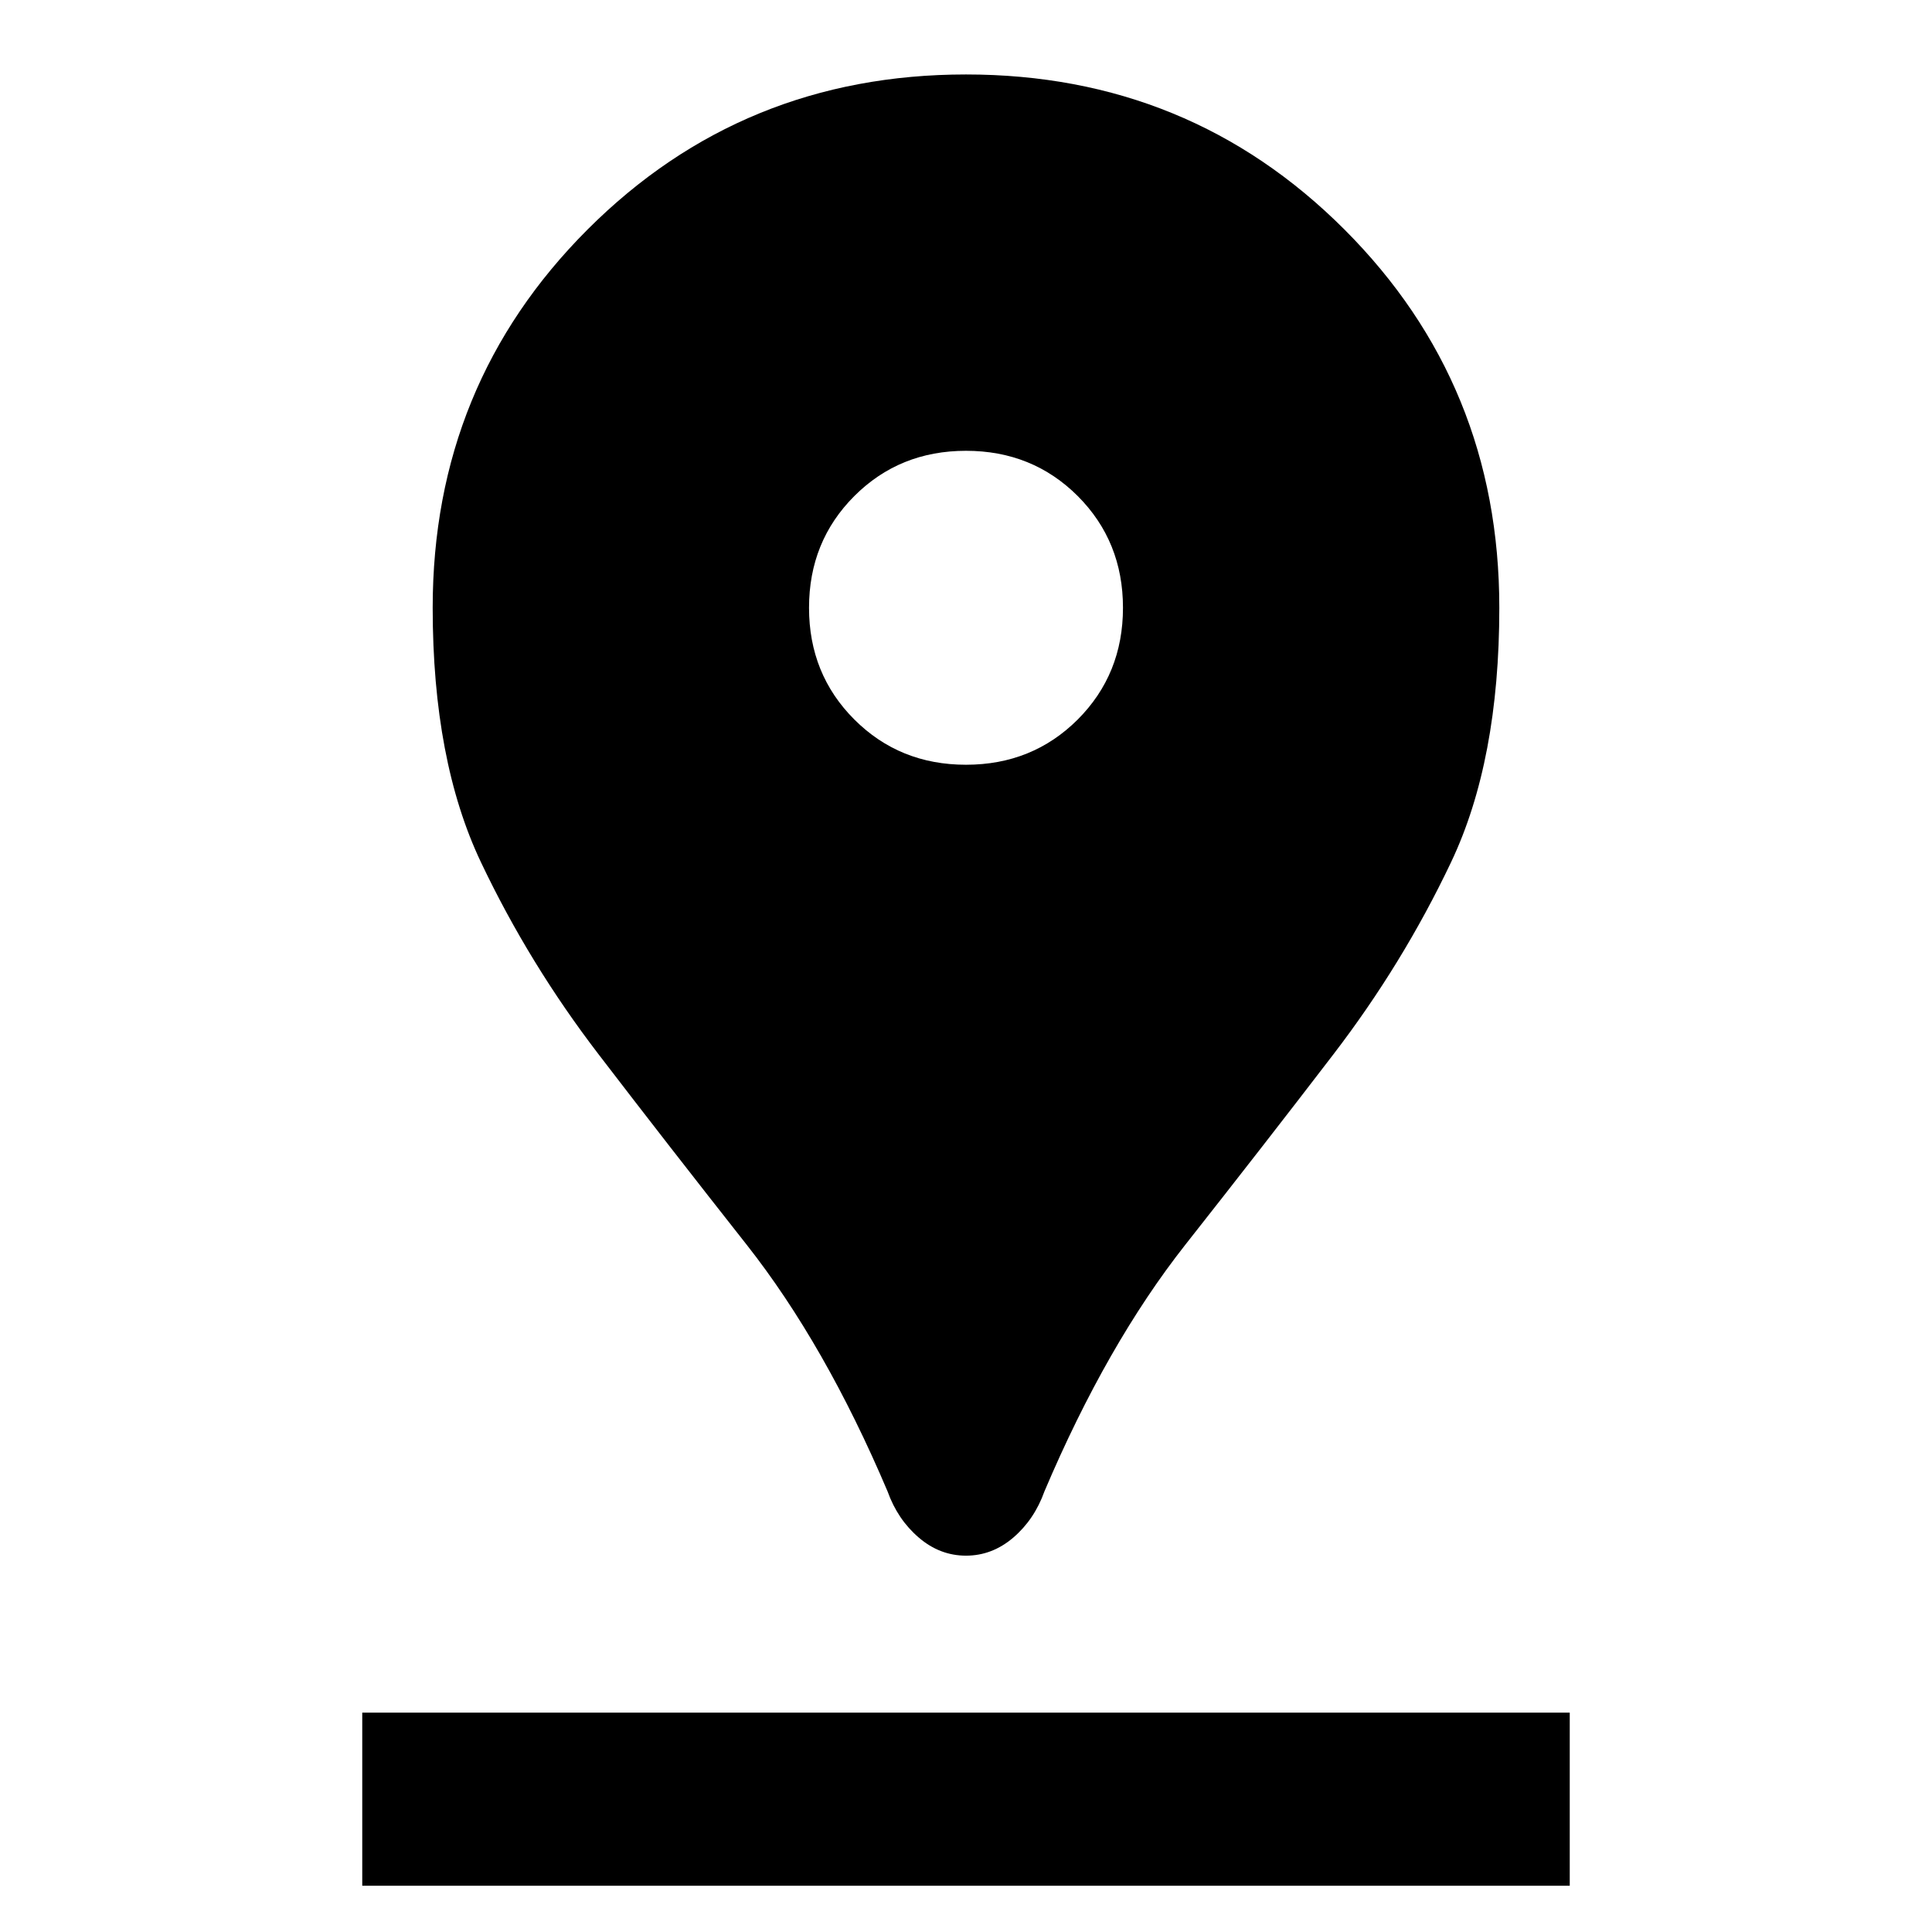 <svg xmlns="http://www.w3.org/2000/svg" height="24" width="24"><path d="M12 19.325Q11.675 19.325 11.413 19.1Q11.15 18.875 11.025 18.525Q10.25 16.7 9.275 15.462Q8.3 14.225 7.438 13.1Q6.575 11.975 5.975 10.712Q5.375 9.45 5.375 7.55Q5.375 4.775 7.3 2.85Q9.225 0.925 12 0.925Q14.775 0.925 16.7 2.85Q18.625 4.775 18.625 7.55Q18.625 9.45 18.025 10.712Q17.425 11.975 16.562 13.1Q15.7 14.225 14.725 15.462Q13.75 16.7 12.975 18.525Q12.85 18.875 12.588 19.1Q12.325 19.325 12 19.325ZM12 9.5Q12.825 9.5 13.388 8.938Q13.95 8.375 13.95 7.55Q13.95 6.725 13.388 6.162Q12.825 5.6 12 5.6Q11.175 5.6 10.613 6.162Q10.05 6.725 10.05 7.55Q10.05 8.375 10.613 8.938Q11.175 9.5 12 9.5ZM4.5 23.425H19.5V21.275H4.5Z"/></svg>